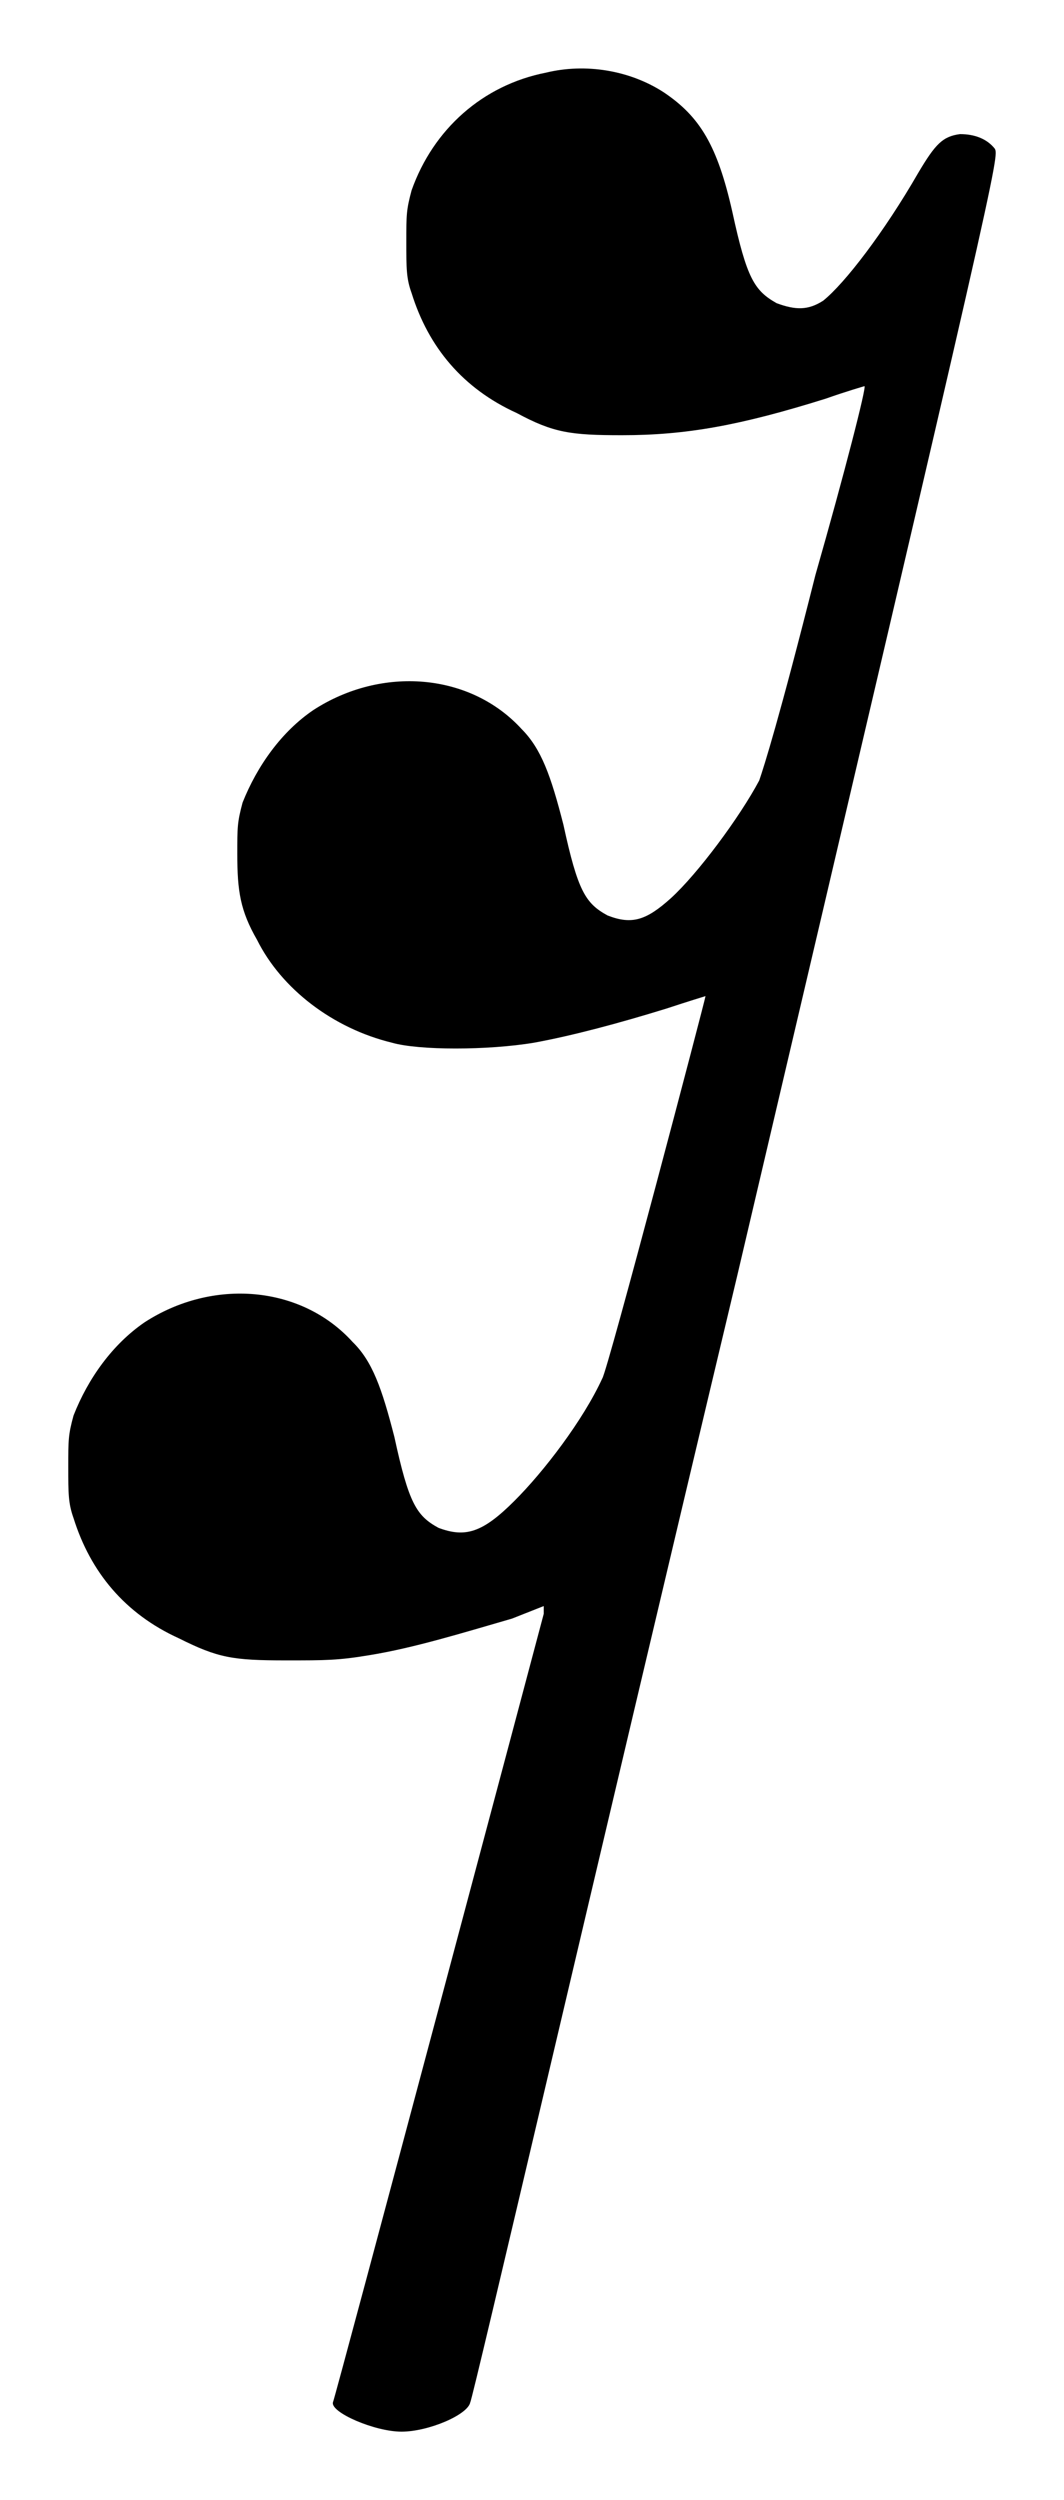 <?xml version="1.0" encoding="UTF-8" standalone="no"?>
<!-- Created with Inkscape (http://www.inkscape.org/) -->
<svg
   xmlns:svg="http://www.w3.org/2000/svg"
   xmlns="http://www.w3.org/2000/svg"
   version="1.0"
   width="15.58"
   height="36.6"
   id="svg2208">
  <defs
     id="defs2210" />
  <g
     transform="translate(-475.067,-159.775)"
     id="layer1">
    <g
       transform="matrix(1.8,0,0,1.8,-513.757,35.085)"
       style="fill:#000000;fill-rule:evenodd;stroke:#000000;stroke-width:0;stroke-linecap:butt;stroke-linejoin:round;stroke-miterlimit:10"
       id="g92">
      <path
         d="M 553.789,69.863 C 553.273,69.964 552.871,70.324 552.695,70.82 C 552.652,70.98 552.652,71.019 552.652,71.238 C 552.652,71.456 552.652,71.538 552.695,71.656 C 552.832,72.097 553.113,72.433 553.551,72.632 C 553.848,72.792 553.988,72.812 554.406,72.812 C 554.926,72.812 555.363,72.734 556.063,72.515 C 556.242,72.452 556.379,72.413 556.379,72.413 C 556.398,72.413 556.219,73.113 555.98,73.949 C 555.684,75.124 555.563,75.503 555.523,75.62 C 555.363,75.921 555.023,76.378 554.805,76.577 C 554.605,76.757 554.488,76.796 554.289,76.718 C 554.109,76.62 554.047,76.519 553.93,75.98 C 553.828,75.581 553.75,75.363 553.59,75.202 C 553.172,74.745 552.453,74.687 551.898,75.046 C 551.637,75.222 551.438,75.503 551.32,75.8 C 551.277,75.96 551.277,75.999 551.277,76.218 C 551.277,76.519 551.301,76.679 551.438,76.917 C 551.637,77.316 552.055,77.636 552.535,77.753 C 552.754,77.816 553.313,77.816 553.691,77.753 C 554.008,77.695 554.387,77.593 554.766,77.476 C 554.945,77.417 555.086,77.374 555.086,77.374 C 555.086,77.394 554.289,80.425 554.246,80.484 C 554.09,80.824 553.77,81.242 553.531,81.48 C 553.273,81.738 553.133,81.781 552.914,81.699 C 552.734,81.601 552.672,81.499 552.555,80.96 C 552.453,80.562 552.375,80.343 552.215,80.187 C 551.797,79.726 551.078,79.667 550.523,80.027 C 550.262,80.206 550.063,80.484 549.945,80.785 C 549.902,80.941 549.902,80.984 549.902,81.202 C 549.902,81.421 549.902,81.499 549.945,81.62 C 550.082,82.058 550.363,82.398 550.801,82.597 C 551.121,82.757 551.238,82.777 551.676,82.777 C 551.996,82.777 552.098,82.777 552.355,82.734 C 552.715,82.675 553.094,82.558 553.512,82.437 L 553.77,82.335 L 553.77,82.398 C 553.75,82.476 552.074,88.773 552.055,88.812 C 552.035,88.894 552.395,89.05 552.613,89.05 C 552.832,89.05 553.152,88.913 553.172,88.812 C 553.191,88.792 554.148,84.667 555.344,79.648 C 557.477,70.562 557.477,70.542 557.438,70.48 C 557.375,70.402 557.277,70.363 557.156,70.363 C 557.016,70.382 556.957,70.441 556.816,70.679 C 556.539,71.16 556.219,71.577 556.043,71.718 C 555.922,71.796 555.82,71.796 555.664,71.738 C 555.484,71.636 555.422,71.538 555.305,70.999 C 555.184,70.46 555.043,70.222 554.746,70.023 C 554.469,69.843 554.109,69.785 553.789,69.863 z "
         style="fill:#000000;stroke:#000000"
         id="path94" />
    </g>
  </g>
</svg>

